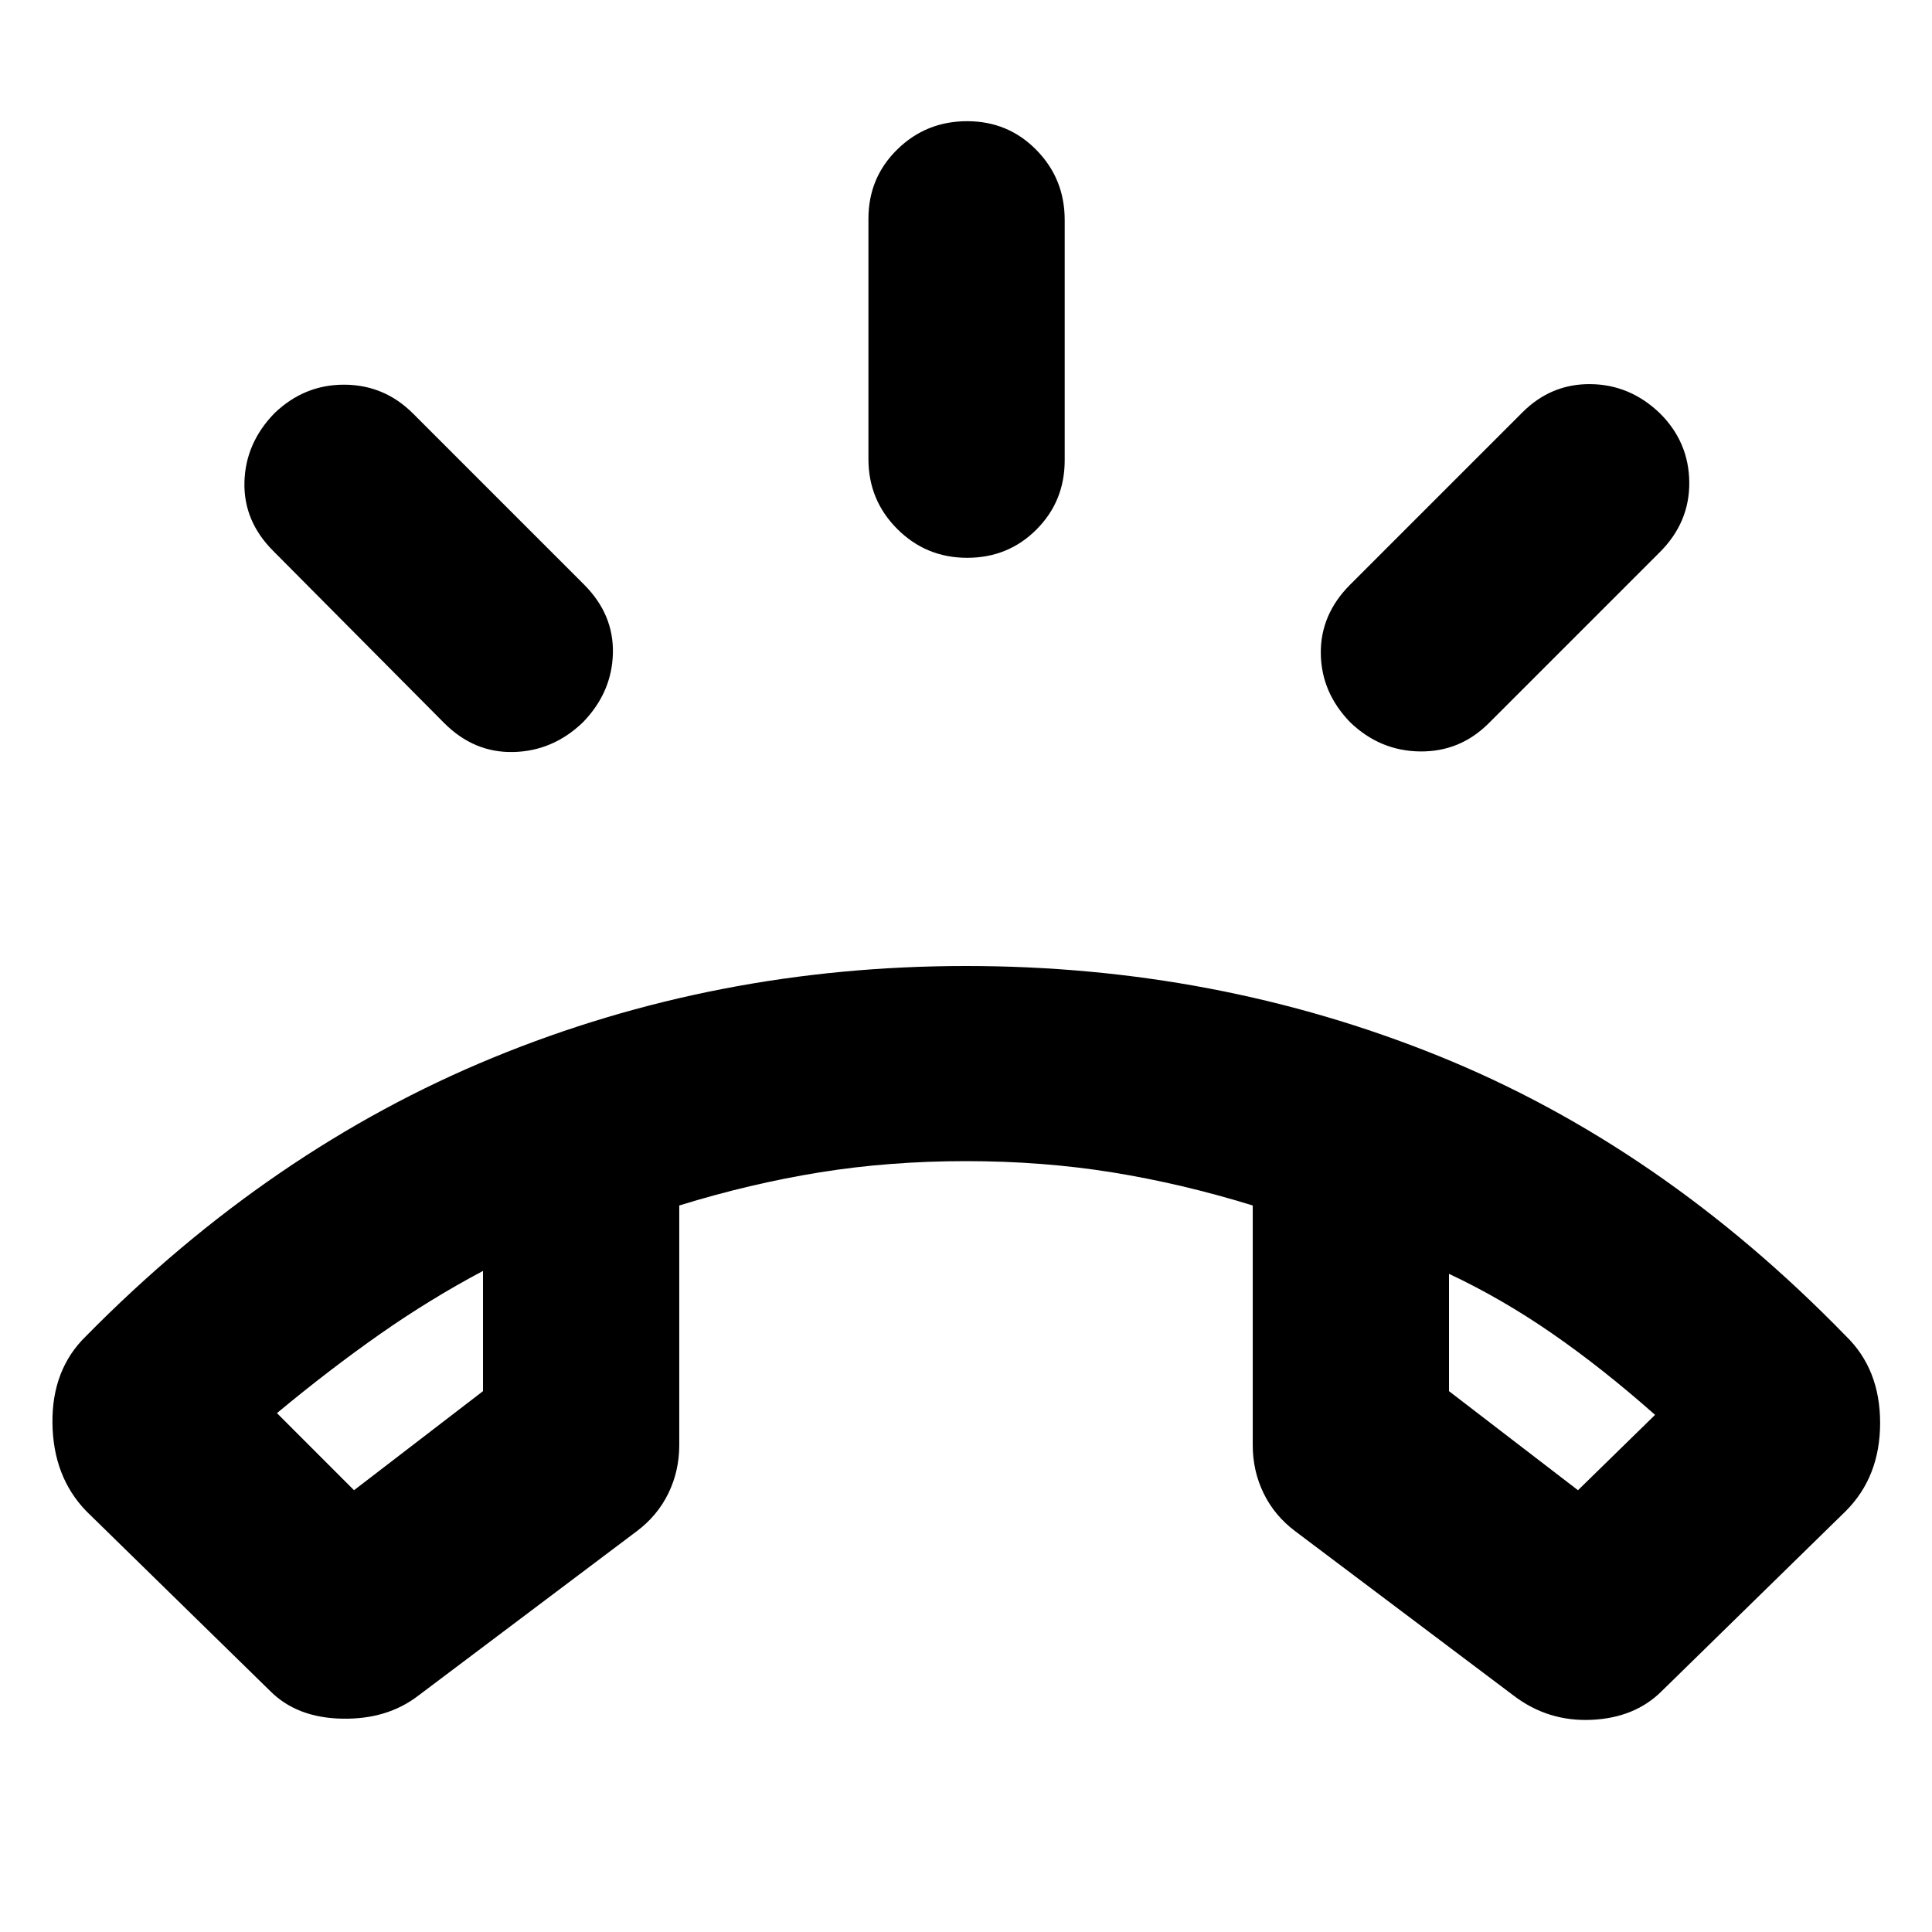 <svg xmlns="http://www.w3.org/2000/svg" height="24" viewBox="0 -960 960 960" width="24"><path d="M480.57-682.83q-20.4 0-34.72-14.32-14.33-14.33-14.33-34.72V-851.3q0-20.4 14.33-34.44 14.32-14.04 34.72-14.04 20.39 0 34.43 14.32 14.04 14.33 14.04 34.72v119.44q0 20.39-14.04 34.43t-34.43 14.04Zm190.34 81.74q-14.39-14.82-14.61-34.21-.21-19.4 14.61-34.22l85.57-85.57q14.26-14.26 33.87-14.04 19.61.22 34.43 14.48 14.39 14.26 14.61 34.21.22 19.96-14.61 34.79l-85 85q-14.26 14.26-34.15 14.04-19.89-.22-34.72-14.48Zm-381.26 0q-14.82 14.26-34.43 14.76t-34.44-14.32l-85-85.57q-14.82-14.82-14.32-34.22.5-19.39 14.89-34.21 14.82-14.26 34.72-14.2 19.89.07 34.15 14.33l85 85q14.82 14.82 14.32 34.22-.5 19.39-14.89 34.21ZM134.3-119.69l-91.43-89.44q-16.52-17.09-16.81-43.83-.28-26.74 16.81-43.26 91.39-92.74 202.15-138.26Q355.78-480 480-480q124.22 0 234.76 44.67 110.54 44.68 202.37 139.11 17.09 16.52 17.09 43.26t-17.09 43.83l-91.43 89.44q-13.27 13.26-34.83 14.26-21.57 1-38.65-11.96l-108.66-81.78q-10.26-7.7-15.67-18.81t-5.41-23.93V-361q-35.18-10.87-69.81-16.46-34.63-5.58-72.67-5.58t-72.67 5.58q-34.63 5.59-69.81 16.46v119.09q0 12.82-5.41 23.93t-15.67 18.81l-108.66 81.78q-15.39 11.83-37.8 11.39-22.41-.43-35.68-13.69ZM240-328.48q-26.17 13.87-51.2 31.39-25.02 17.53-51.19 39.26l38.3 38.31L240-268.74v-59.74Zm480 1.44v58.3l64.09 49.22 38.3-37.44q-26.17-23.17-51.19-40.47-25.03-17.31-51.2-29.61Zm-480-1.44Zm480 1.44Z"/></svg>